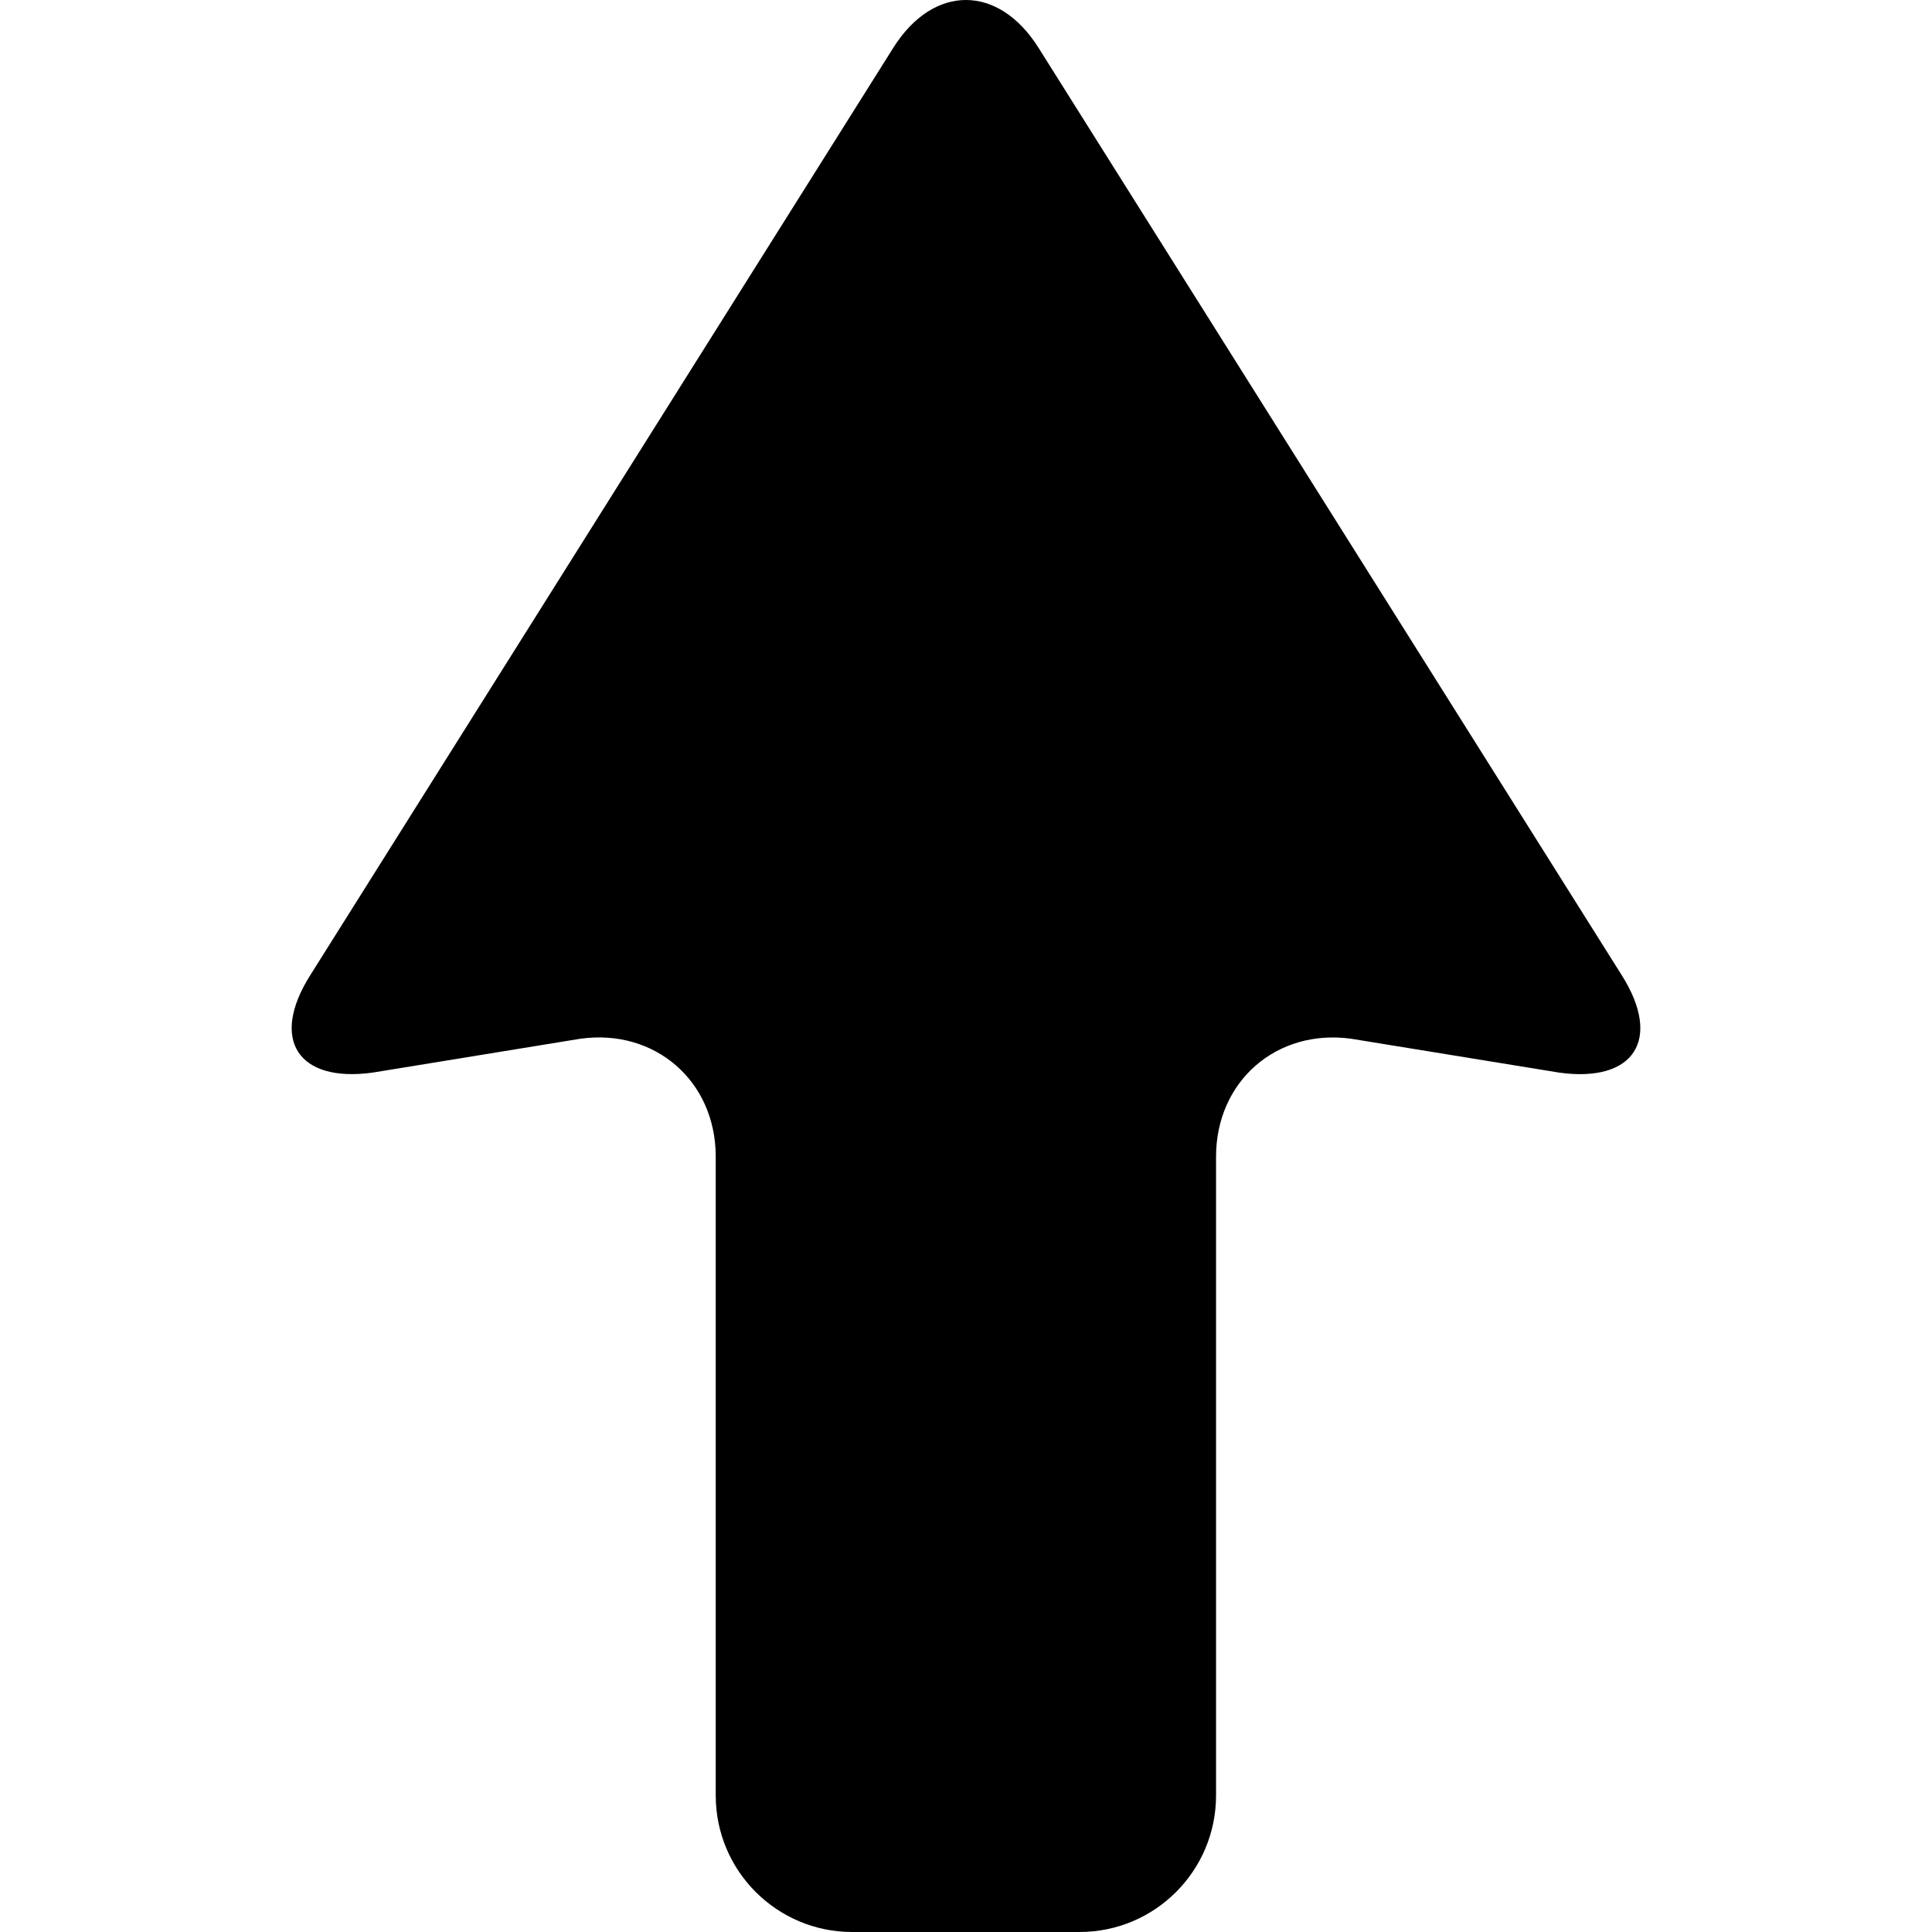 <?xml version="1.0" encoding="iso-8859-1"?>
<svg version="1.1" id="arrow-up" height="100%" width="100%" xmlns="http://www.w3.org/2000/svg" xmlns:xlink="http://www.w3.org/1999/xlink" x="0px" y="0px"
	viewBox="0 0 50.454 50.454" xml:space="preserve">
	<path d="M42.359,25.479L27.122,1.25c-1.048-1.667-2.747-1.667-3.795,0L8.095,25.479
		c-1.048,1.667-0.316,2.801,1.635,2.532l5.43-0.885c1.95-0.269,3.531,1.11,3.531,3.079v16.683c0,1.969,1.596,3.566,3.565,3.566 h5.935c1.97,0,3.566-1.596,3.566-3.566V30.206c0-1.969,1.582-3.348,3.531-3.079l5.436,0.885 C42.674,28.28,43.407,27.146,42.359,25.479z" />
</svg>